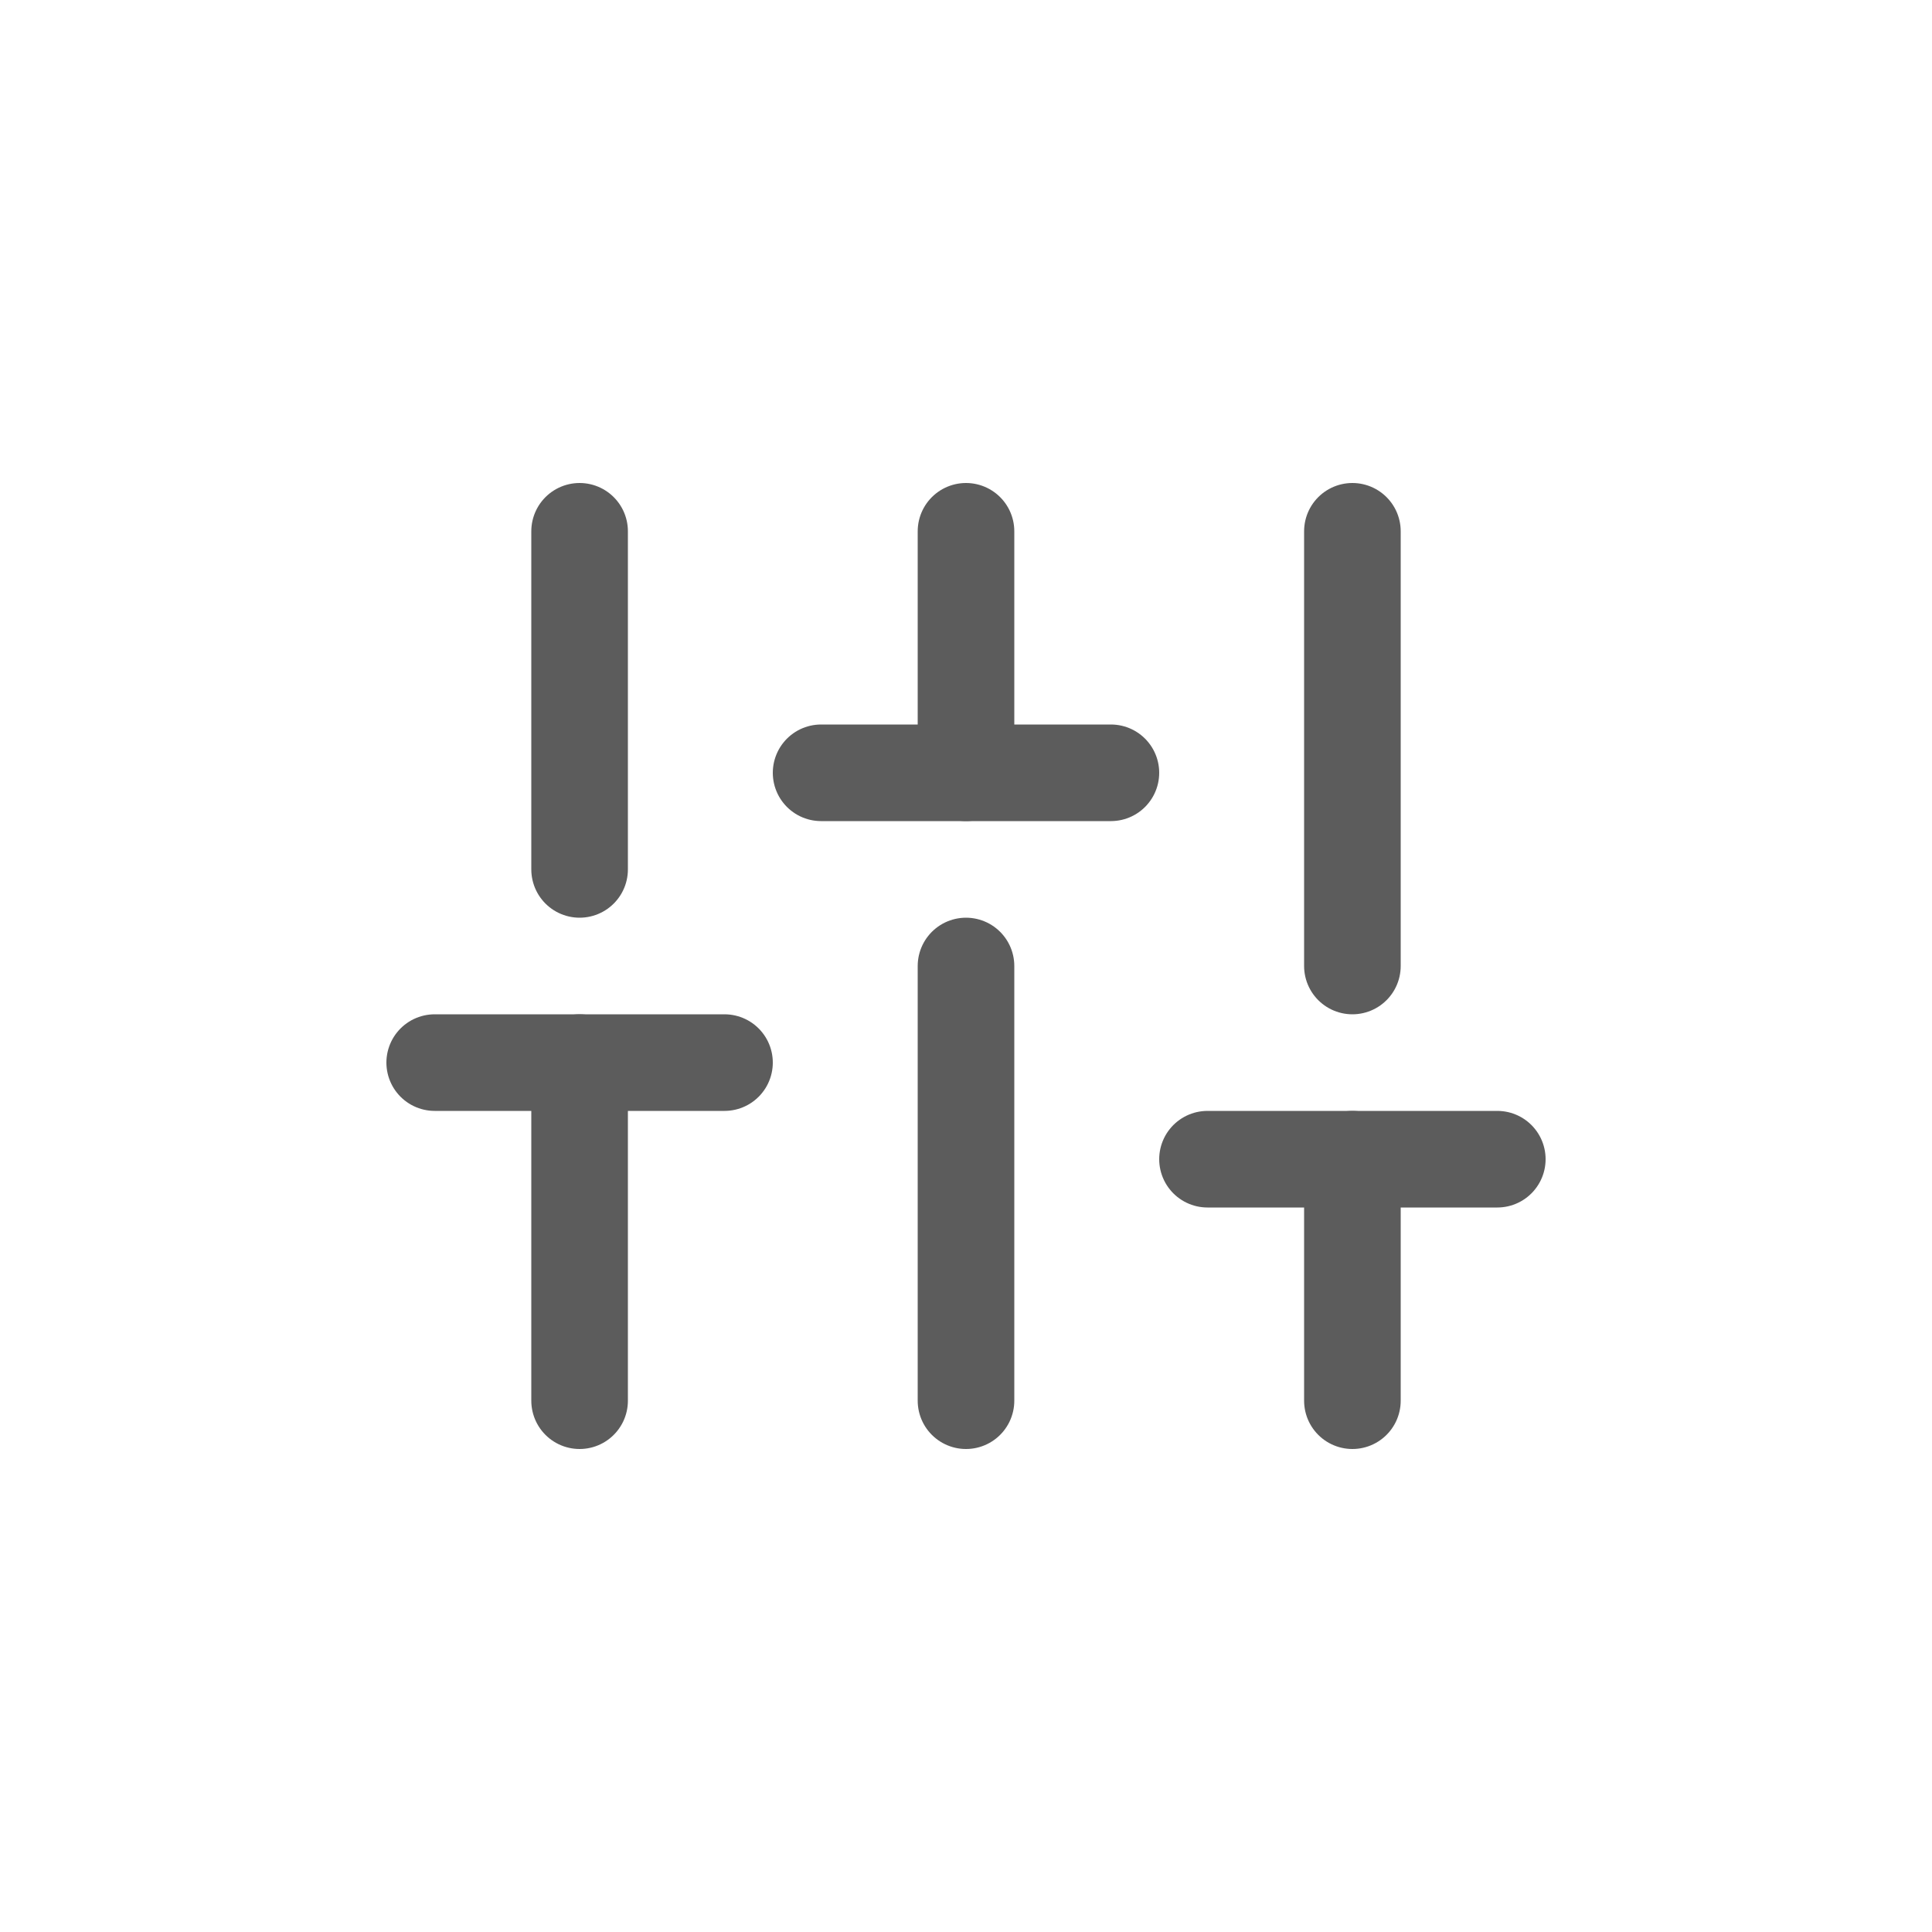 <svg width="40" height="40" viewBox="0 0 40 40" fill="none" xmlns="http://www.w3.org/2000/svg">
<path d="M12 29V22" stroke="#5C5C5C" stroke-width="2" stroke-linecap="round" stroke-linejoin="round"/>
<path d="M12 18V11" stroke="#5C5C5C" stroke-width="2" stroke-linecap="round" stroke-linejoin="round"/>
<path d="M20 29V20" stroke="#5C5C5C" stroke-width="2" stroke-linecap="round" stroke-linejoin="round"/>
<path d="M20 16V11" stroke="#5C5C5C" stroke-width="2" stroke-linecap="round" stroke-linejoin="round"/>
<path d="M28 29V24" stroke="#5C5C5C" stroke-width="2" stroke-linecap="round" stroke-linejoin="round"/>
<path d="M28 20V11" stroke="#5C5C5C" stroke-width="2" stroke-linecap="round" stroke-linejoin="round"/>
<path d="M9 22H15" stroke="#5C5C5C" stroke-width="2" stroke-linecap="round" stroke-linejoin="round"/>
<path d="M17 16H23" stroke="#5C5C5C" stroke-width="2" stroke-linecap="round" stroke-linejoin="round"/>
<path d="M25 24H31" stroke="#5C5C5C" stroke-width="2" stroke-linecap="round" stroke-linejoin="round"/>
</svg>
